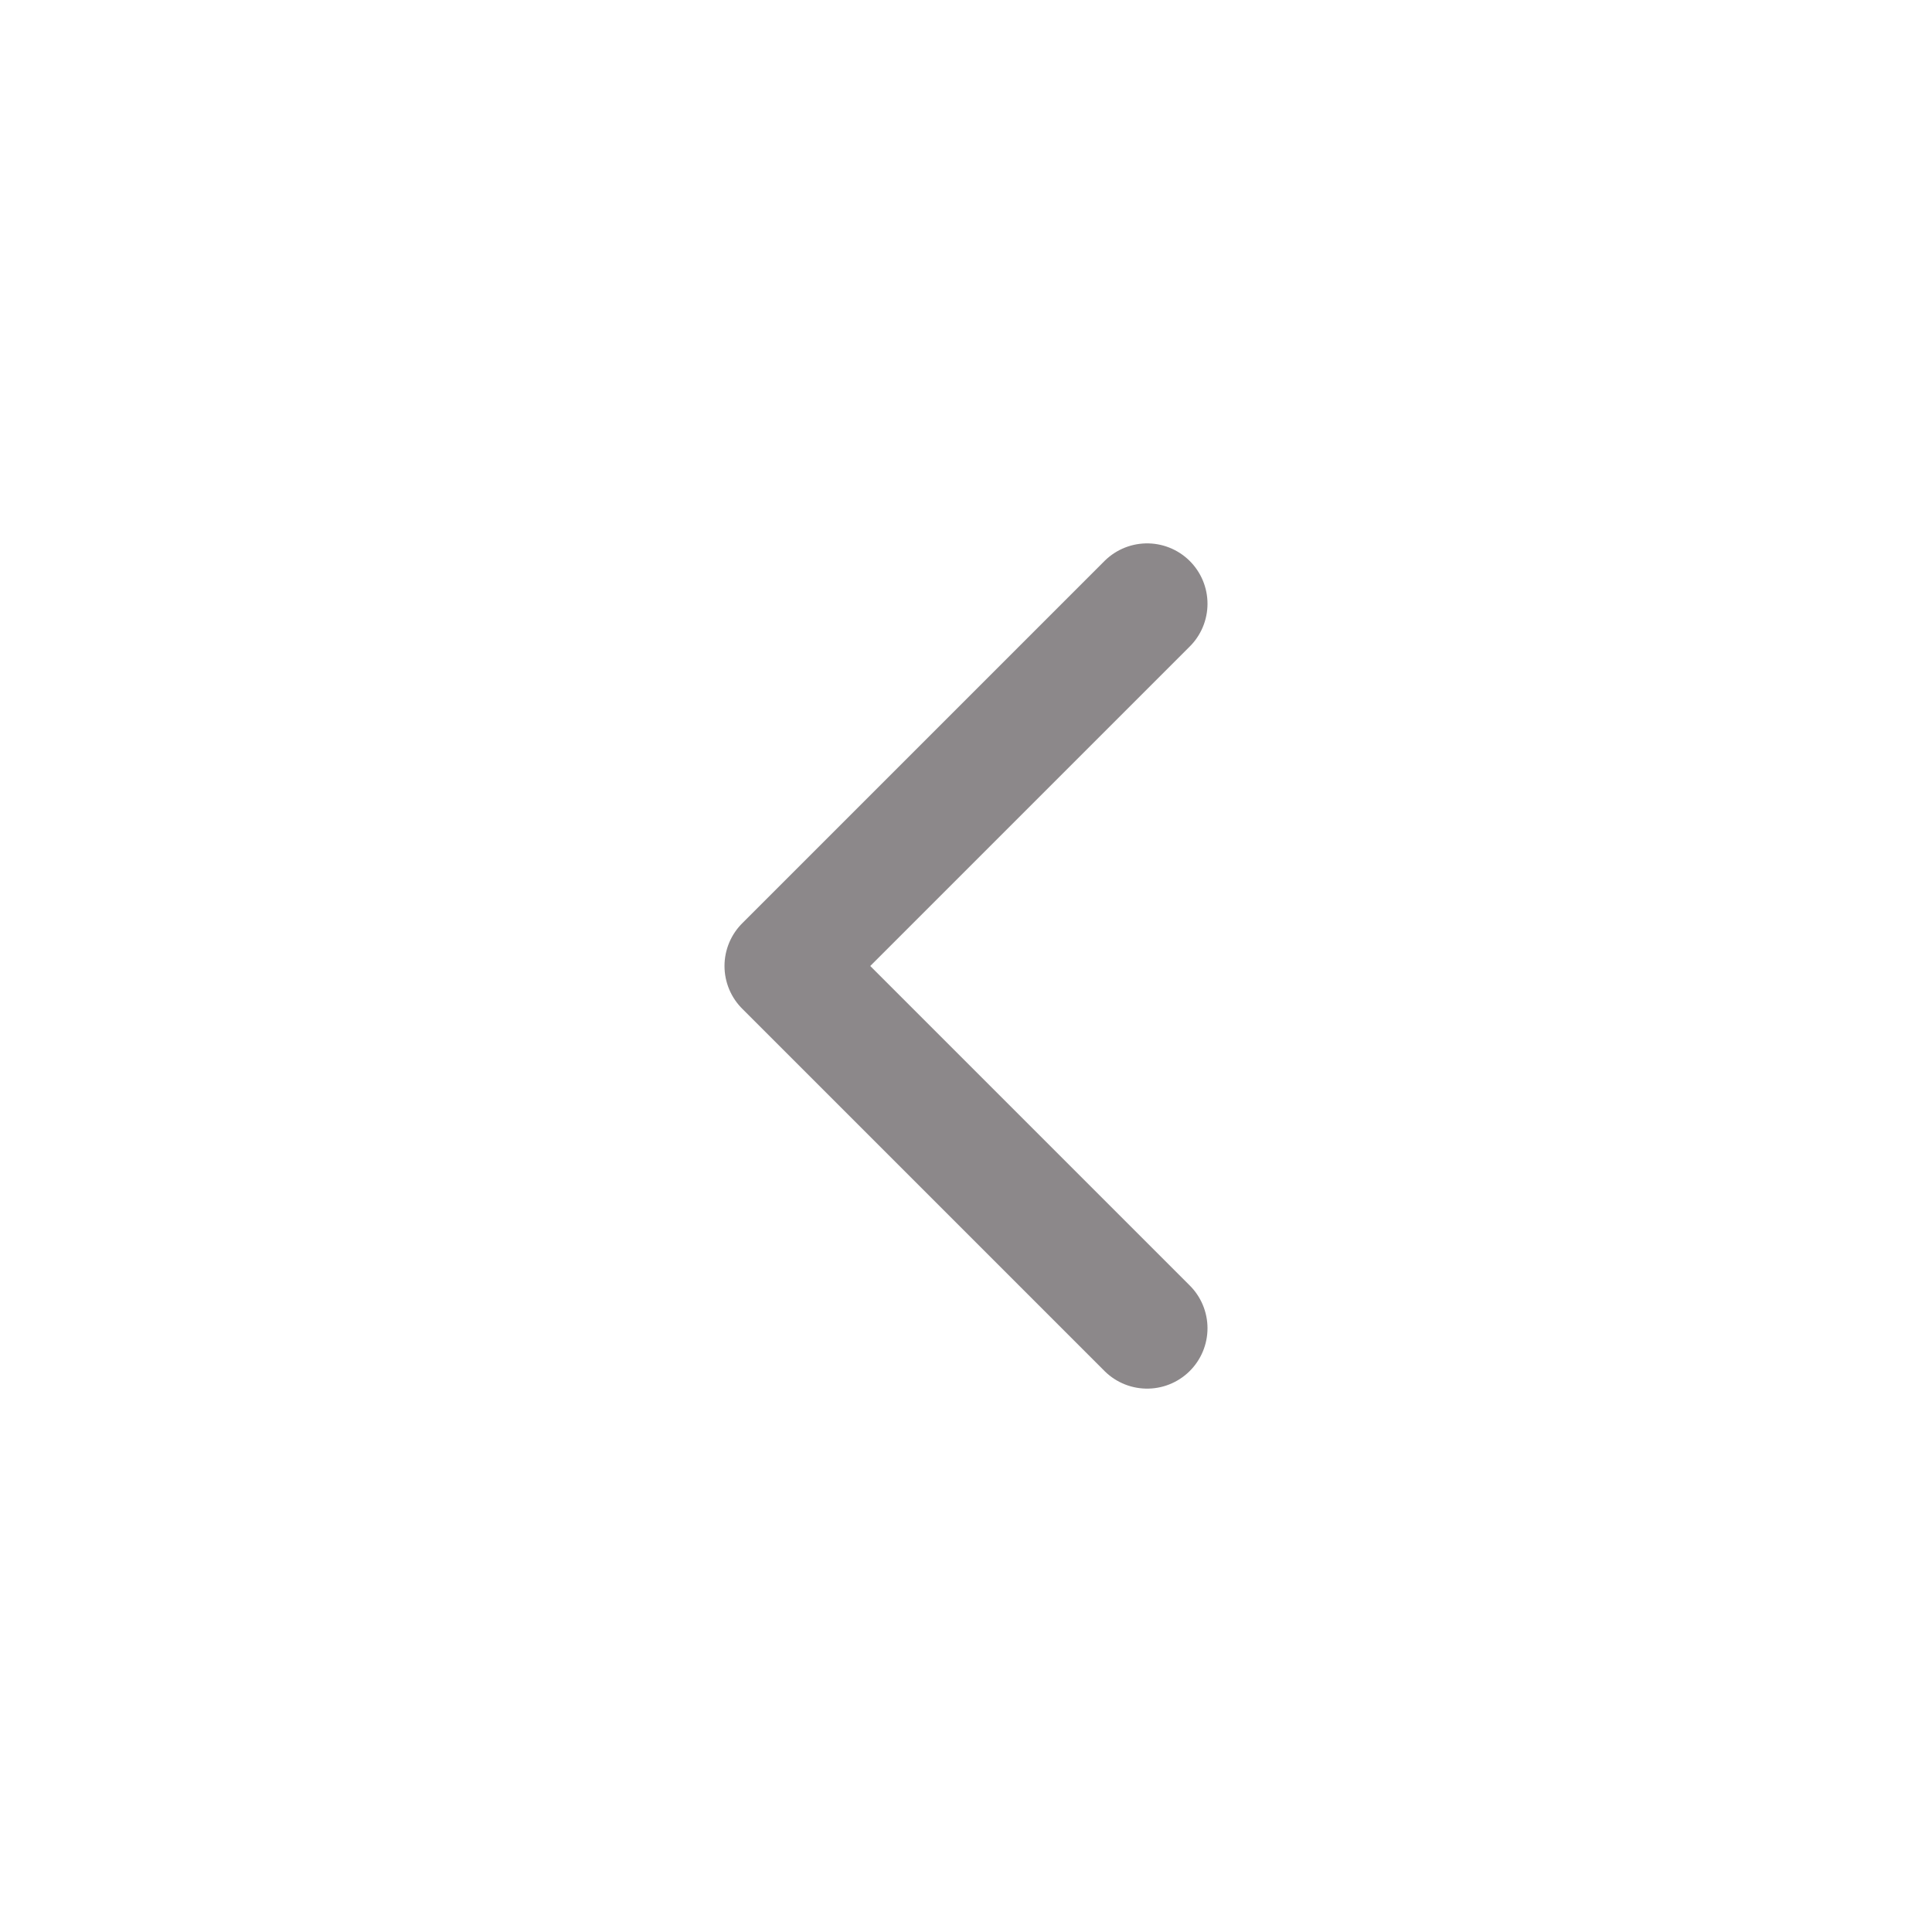 <svg width="32" height="32" viewBox="0 0 32 32" stroke="#8C888A" fill="none" xmlns="http://www.w3.org/2000/svg">
<path d="M19 10L13 16L19 22" stroke-width="2" stroke-linecap="round" stroke-linejoin="round"/>
</svg>
